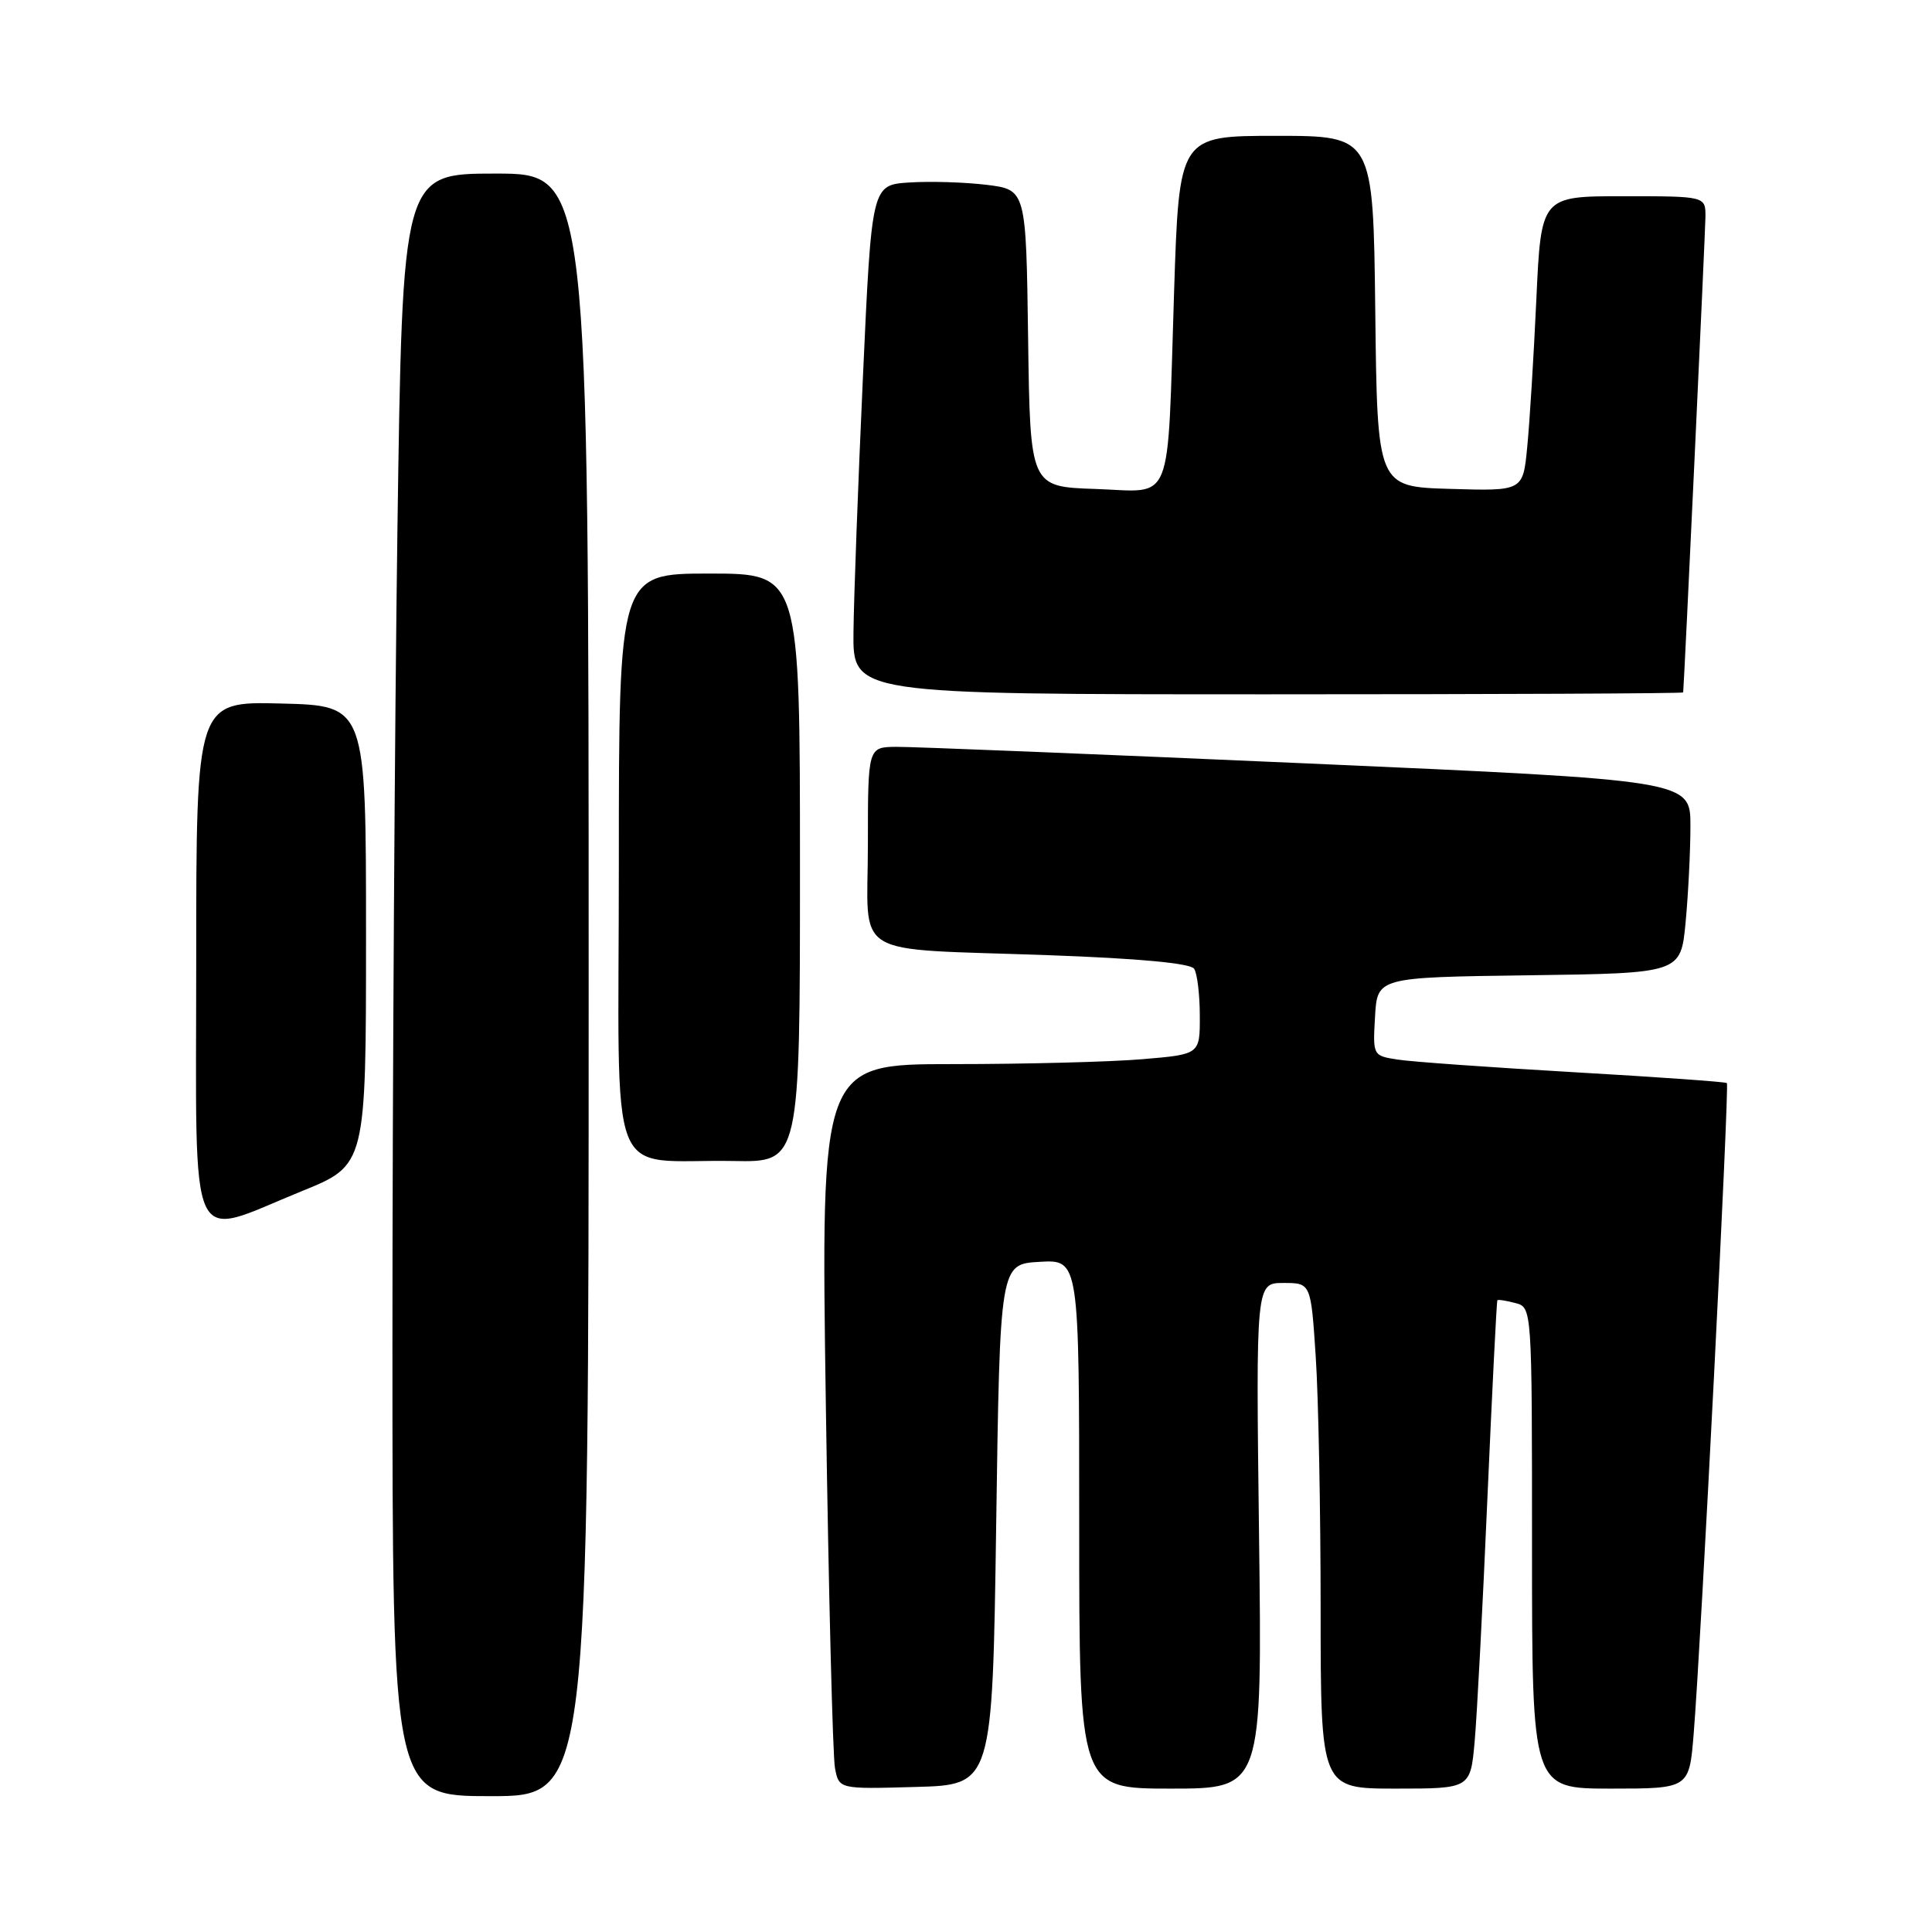 <?xml version="1.0" encoding="UTF-8" standalone="no"?>
<!DOCTYPE svg PUBLIC "-//W3C//DTD SVG 1.1//EN" "http://www.w3.org/Graphics/SVG/1.1/DTD/svg11.dtd" >
<svg xmlns="http://www.w3.org/2000/svg" xmlns:xlink="http://www.w3.org/1999/xlink" version="1.1" viewBox="0 0 256 256">
 <g >
 <path fill="currentColor"
d=" M 78.00 130.50 C 78.00 23.00 78.00 23.00 65.66 23.00 C 53.33 23.00 53.33 23.00 52.66 70.25 C 52.30 96.24 52.00 144.61 52.00 177.75 C 52.00 238.00 52.00 238.00 65.00 238.00 C 78.00 238.00 78.00 238.00 78.00 130.50 Z  M 132.00 202.00 C 132.50 167.50 132.50 167.50 137.75 167.20 C 143.00 166.90 143.00 166.90 143.00 201.95 C 143.00 237.00 143.00 237.00 155.12 237.00 C 167.25 237.00 167.25 237.00 166.83 203.50 C 166.41 170.00 166.41 170.00 170.06 170.00 C 173.70 170.00 173.70 170.00 174.34 179.75 C 174.70 185.11 174.99 200.19 174.99 213.25 C 175.00 237.00 175.00 237.00 184.92 237.00 C 194.84 237.00 194.84 237.00 195.40 230.75 C 195.71 227.31 196.47 212.80 197.09 198.50 C 197.72 184.20 198.31 172.41 198.41 172.29 C 198.51 172.17 199.58 172.34 200.79 172.66 C 203.00 173.23 203.00 173.23 203.00 205.12 C 203.00 237.00 203.00 237.00 213.41 237.00 C 223.83 237.00 223.83 237.00 224.42 229.75 C 225.40 217.71 229.17 143.84 228.82 143.51 C 228.65 143.35 219.50 142.70 208.50 142.07 C 197.50 141.43 187.01 140.69 185.20 140.40 C 181.91 139.89 181.90 139.88 182.20 134.70 C 182.50 129.50 182.50 129.50 202.61 129.23 C 222.71 128.96 222.71 128.96 223.35 122.23 C 223.70 118.53 223.99 112.78 223.99 109.45 C 224.00 103.40 224.00 103.40 173.25 101.16 C 145.34 99.93 120.81 98.94 118.75 98.96 C 115.00 99.00 115.00 99.00 115.00 111.92 C 115.00 127.27 112.25 125.60 139.00 126.57 C 150.97 127.00 157.76 127.64 158.23 128.37 C 158.64 128.99 158.98 131.80 158.98 134.60 C 159.00 139.71 159.00 139.71 151.35 140.35 C 147.14 140.71 135.84 141.00 126.23 141.00 C 108.76 141.00 108.76 141.00 109.43 186.25 C 109.80 211.14 110.34 232.75 110.64 234.28 C 111.17 237.07 111.17 237.07 121.34 236.78 C 131.50 236.50 131.50 236.50 132.00 202.00 Z  M 40.00 157.83 C 48.50 154.38 48.50 154.38 48.50 123.94 C 48.50 93.50 48.50 93.50 37.25 93.22 C 26.00 92.93 26.00 92.93 26.00 127.31 C 26.00 166.99 24.66 164.06 40.00 157.83 Z  M 106.00 115.00 C 106.00 76.00 106.00 76.00 94.00 76.00 C 82.00 76.00 82.00 76.00 82.00 114.44 C 82.00 158.38 80.12 153.53 97.25 153.84 C 106.00 154.00 106.00 154.00 106.00 115.00 Z  M 223.03 91.75 C 223.17 90.40 225.96 30.81 225.98 28.75 C 226.00 26.00 226.00 26.00 215.10 26.00 C 204.20 26.00 204.20 26.00 203.57 39.75 C 203.22 47.31 202.68 56.10 202.36 59.28 C 201.80 65.07 201.80 65.07 192.15 64.78 C 182.50 64.50 182.50 64.50 182.23 41.25 C 181.96 18.00 181.96 18.00 169.10 18.00 C 156.24 18.00 156.24 18.00 155.57 38.75 C 154.64 67.62 155.63 65.14 145.16 64.79 C 136.50 64.50 136.50 64.50 136.23 44.82 C 135.96 25.14 135.96 25.14 130.73 24.49 C 127.85 24.14 123.25 24.00 120.50 24.18 C 115.50 24.50 115.50 24.50 114.34 50.00 C 113.70 64.03 113.14 79.21 113.09 83.75 C 113.00 92.00 113.00 92.00 168.00 92.00 C 198.25 92.00 223.01 91.89 223.03 91.75 Z "/>
</g>
</svg>